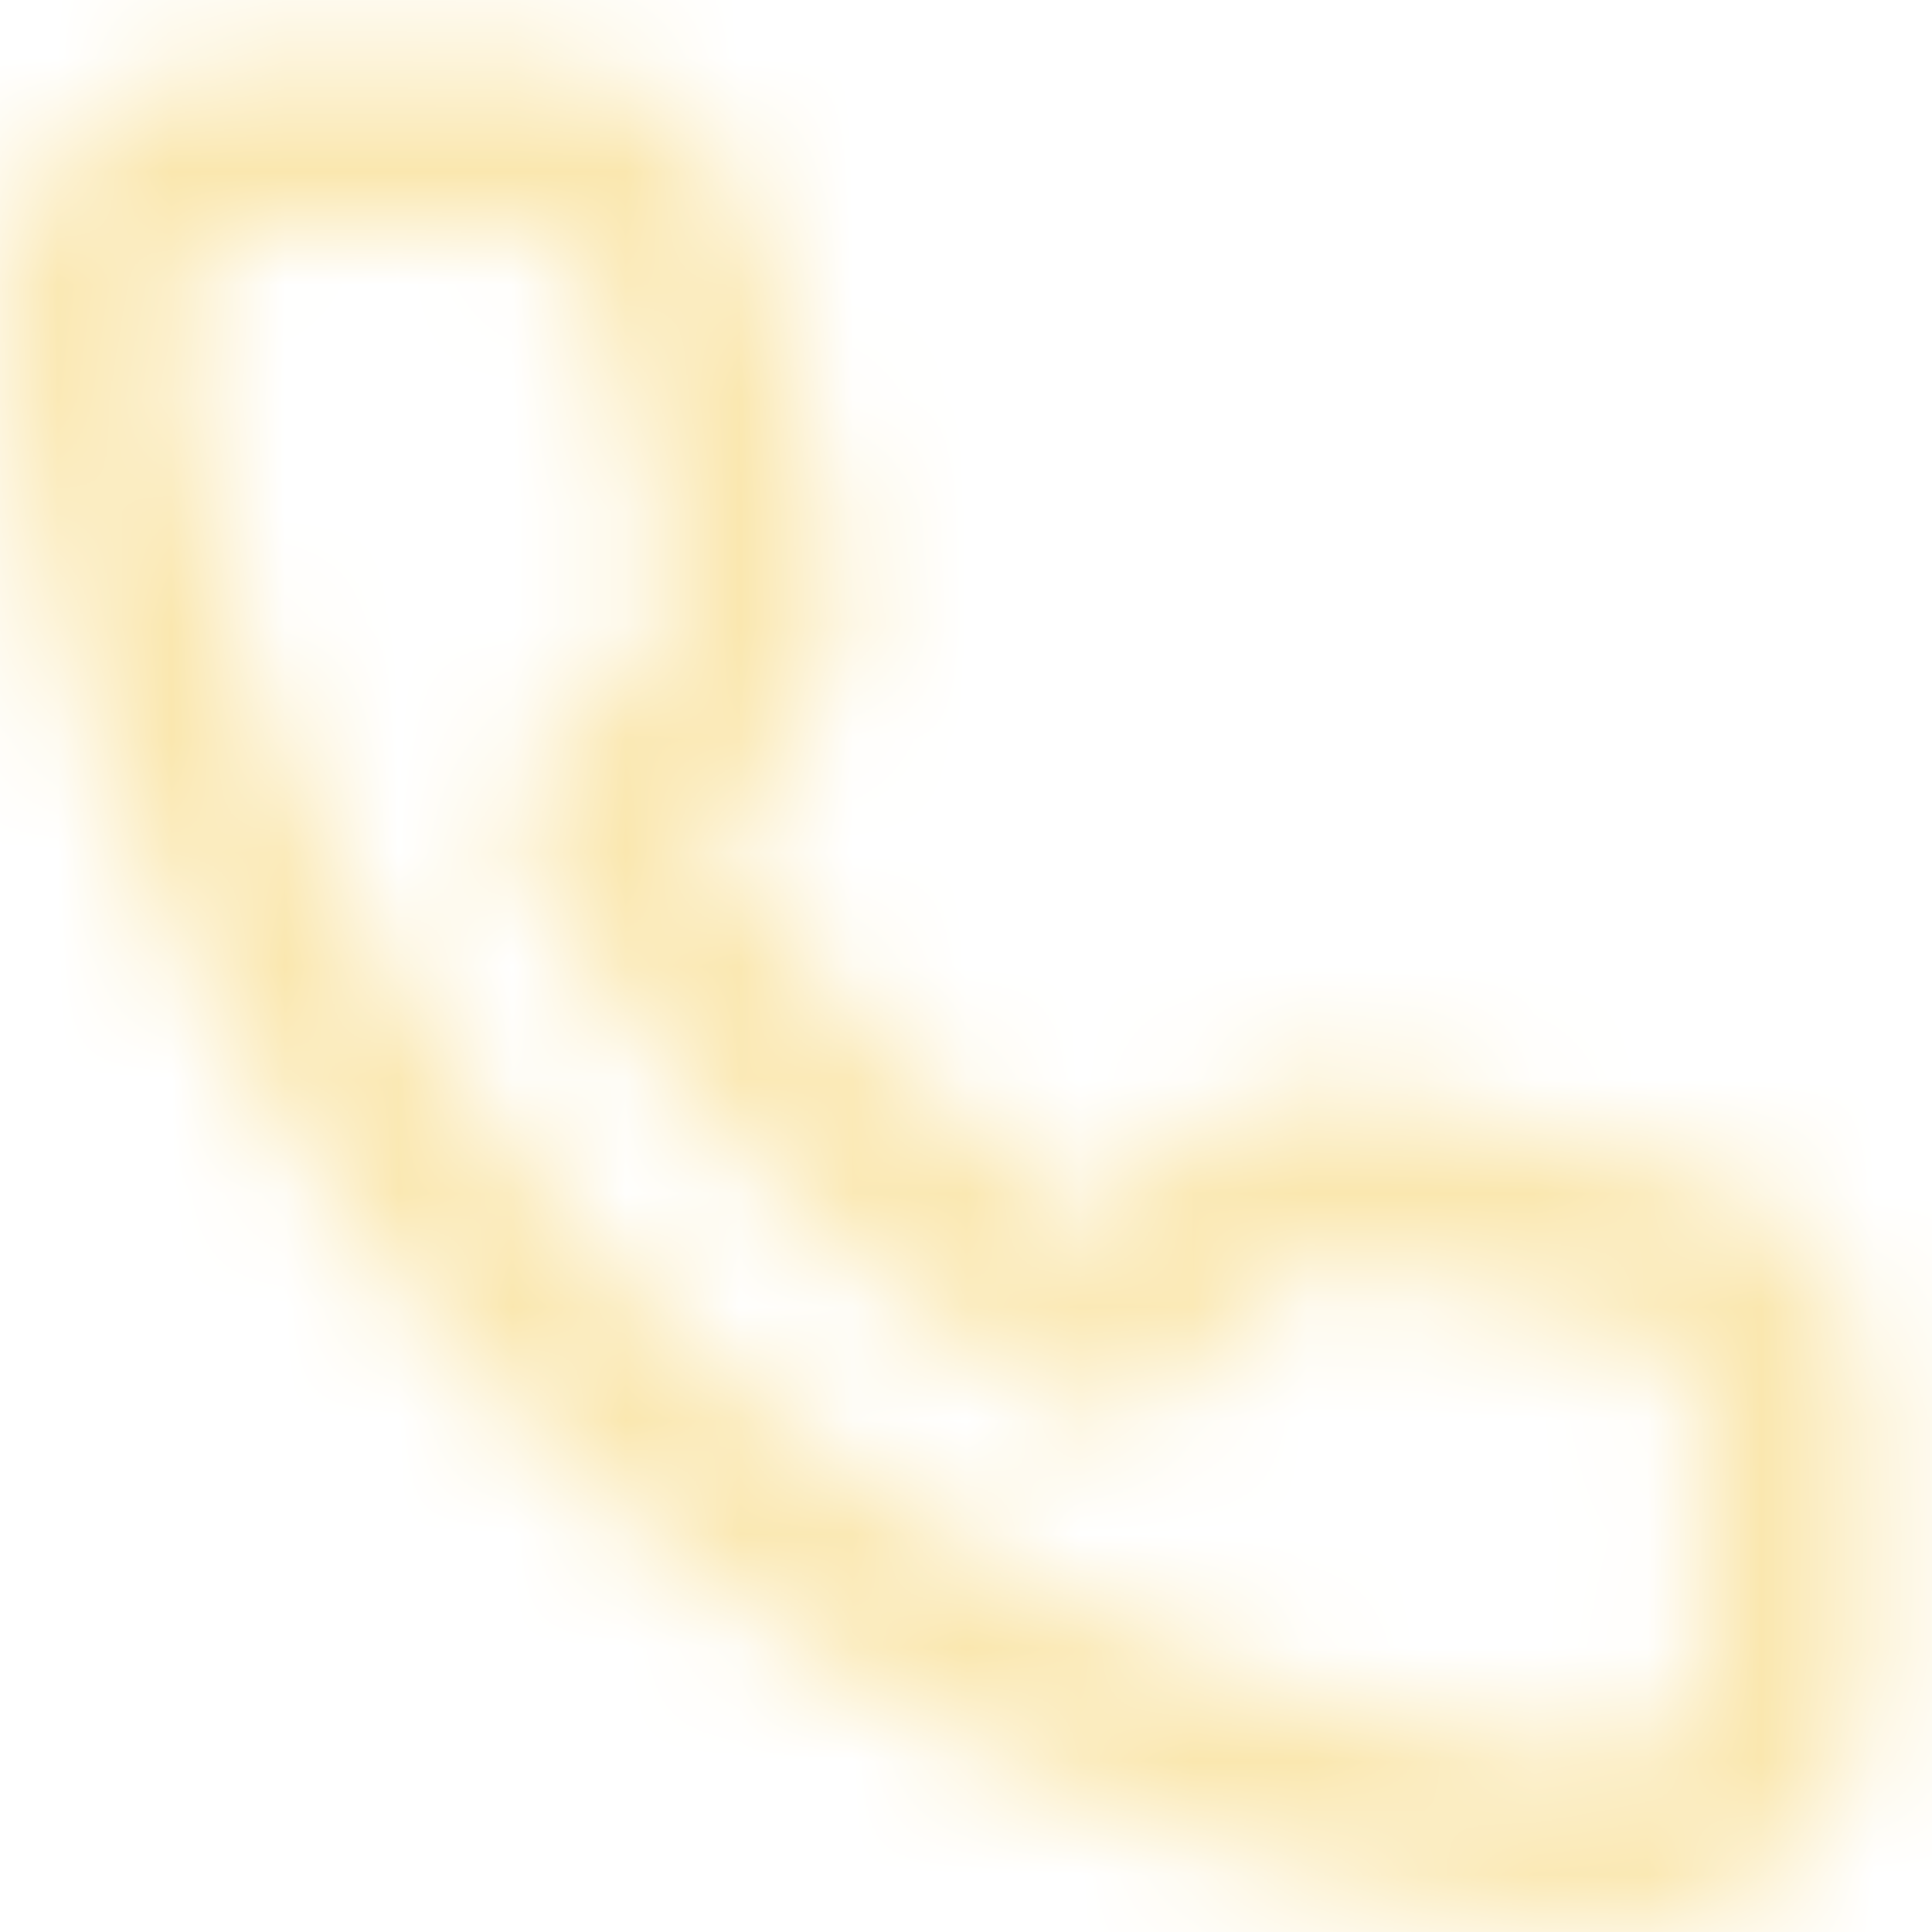 <svg width="17" height="17" viewBox="0 0 17 17" fill="none" xmlns="http://www.w3.org/2000/svg">
<mask id="mask0_101_163" style="mask-type:luminance" maskUnits="userSpaceOnUse" x="0" y="0" width="17" height="17">
<path fill-rule="evenodd" clip-rule="evenodd" d="M14.205 17C14.135 17 14.063 17 13.992 16.99C11.563 16.724 9.229 15.895 7.177 14.568C5.271 13.352 3.653 11.735 2.438 9.828C1.102 7.762 0.271 5.41 0.009 2.964C-0.048 2.333 0.163 1.707 0.591 1.239C1.018 0.771 1.623 0.504 2.256 0.504H4.528C5.655 0.505 6.608 1.336 6.762 2.452C6.85 3.117 7.013 3.77 7.247 4.399C7.555 5.226 7.356 6.156 6.736 6.783L6.197 7.322C7.084 8.708 8.261 9.886 9.647 10.772L9.23 11.188L10.133 11.066C9.962 10.969 9.798 10.87 9.646 10.772L10.188 10.23C10.814 9.611 11.743 9.412 12.568 9.721C13.199 9.956 13.855 10.119 14.524 10.207C15.654 10.367 16.488 11.346 16.465 12.488V14.733C16.467 15.334 16.229 15.911 15.805 16.336C15.38 16.761 14.804 17 14.203 16.998L14.205 17ZM2.256 2.009C2.045 2.009 1.844 2.098 1.702 2.254C1.56 2.405 1.488 2.61 1.504 2.817C1.742 5.026 2.494 7.149 3.701 9.016C4.795 10.745 6.26 12.209 7.989 13.304C9.842 14.502 11.949 15.252 14.143 15.493C14.165 15.493 14.188 15.493 14.21 15.493C14.411 15.493 14.603 15.413 14.745 15.271C14.886 15.128 14.964 14.935 14.963 14.735V12.478C14.979 12.093 14.704 11.757 14.323 11.696C13.544 11.593 12.779 11.402 12.043 11.128C11.77 11.025 11.461 11.09 11.252 11.294L10.297 12.249C10.058 12.488 9.688 12.538 9.394 12.372C7.392 11.234 5.734 9.577 4.595 7.576C4.428 7.282 4.478 6.912 4.717 6.673L5.669 5.723C5.875 5.513 5.941 5.203 5.839 4.928C5.564 4.194 5.374 3.432 5.271 2.656C5.219 2.282 4.897 2.005 4.519 2.009H2.256Z" fill="white"/>
</mask>
<g mask="url(#mask0_101_163)">
<rect x="-0.753" y="-0.249" width="18.056" height="18.056" fill="#FAE7AF"/>
</g>
</svg>
